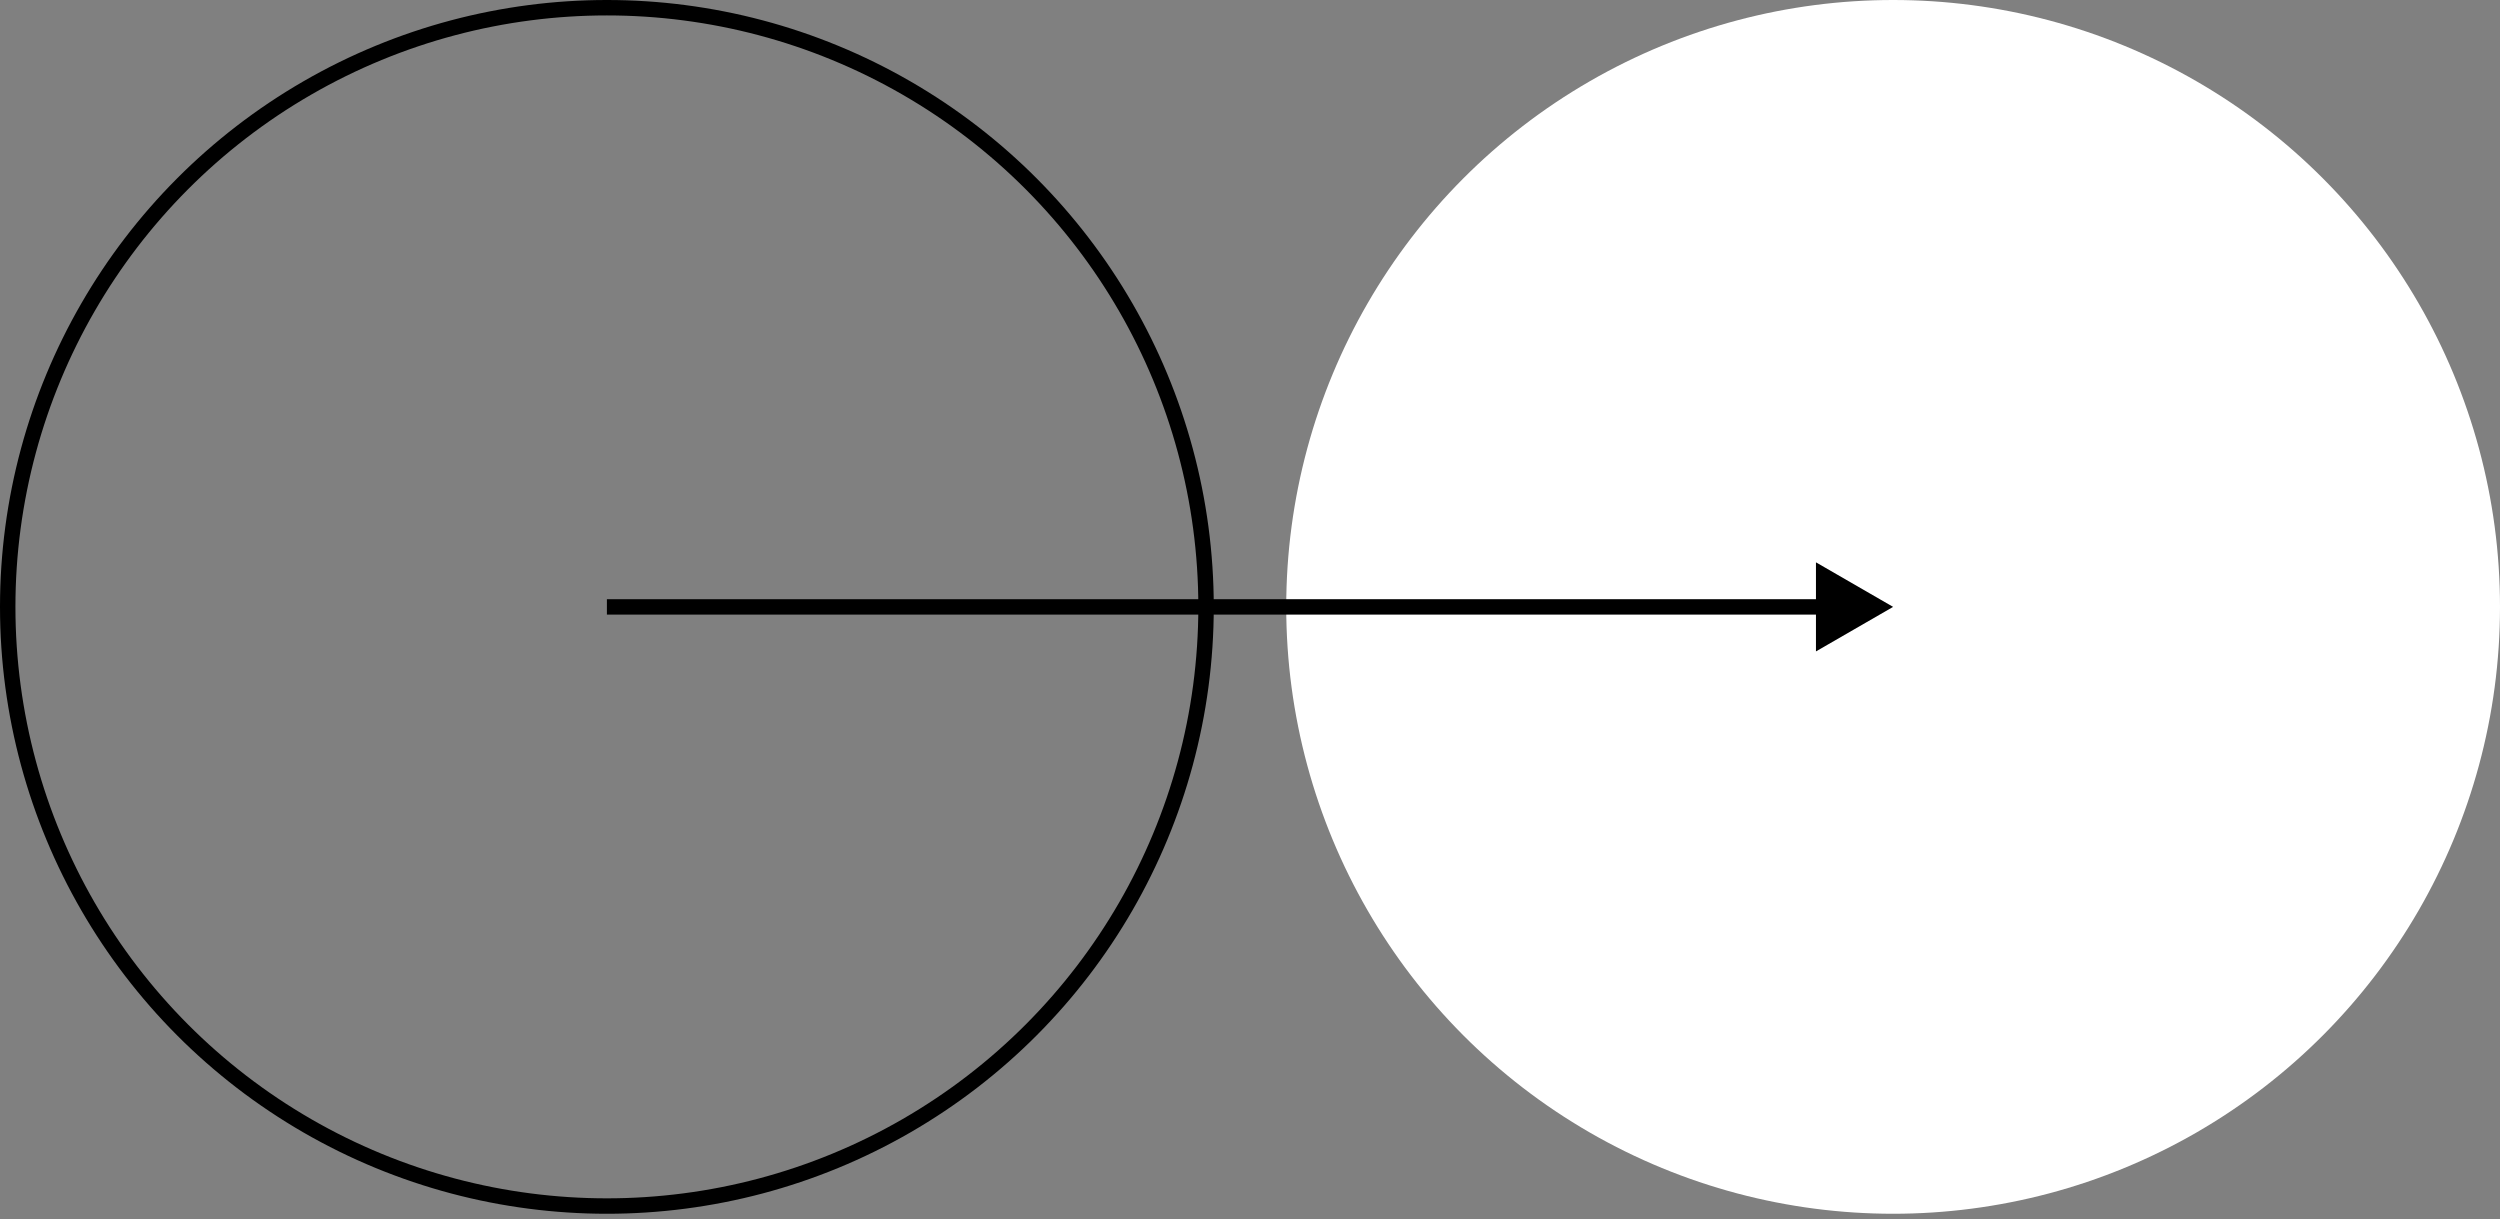 <svg  viewBox="0 0 162 79" fill="none" xmlns="http://www.w3.org/2000/svg">
<rect x="0" y="0" width="162" height="79" fill="#808080" stroke="none"/>
<circle cx="39.326" cy="39.326" r="38.826" stroke="black"/>
<circle cx="122.674" cy="39.326" r="39.326" fill="white"/>
<path d="M122.674 39.326L117.674 36.439L117.674 42.212L122.674 39.326ZM39.327 39.826L118.174 39.826L118.174 38.826L39.327 38.826L39.327 39.826Z" fill="black"/>
</svg>
